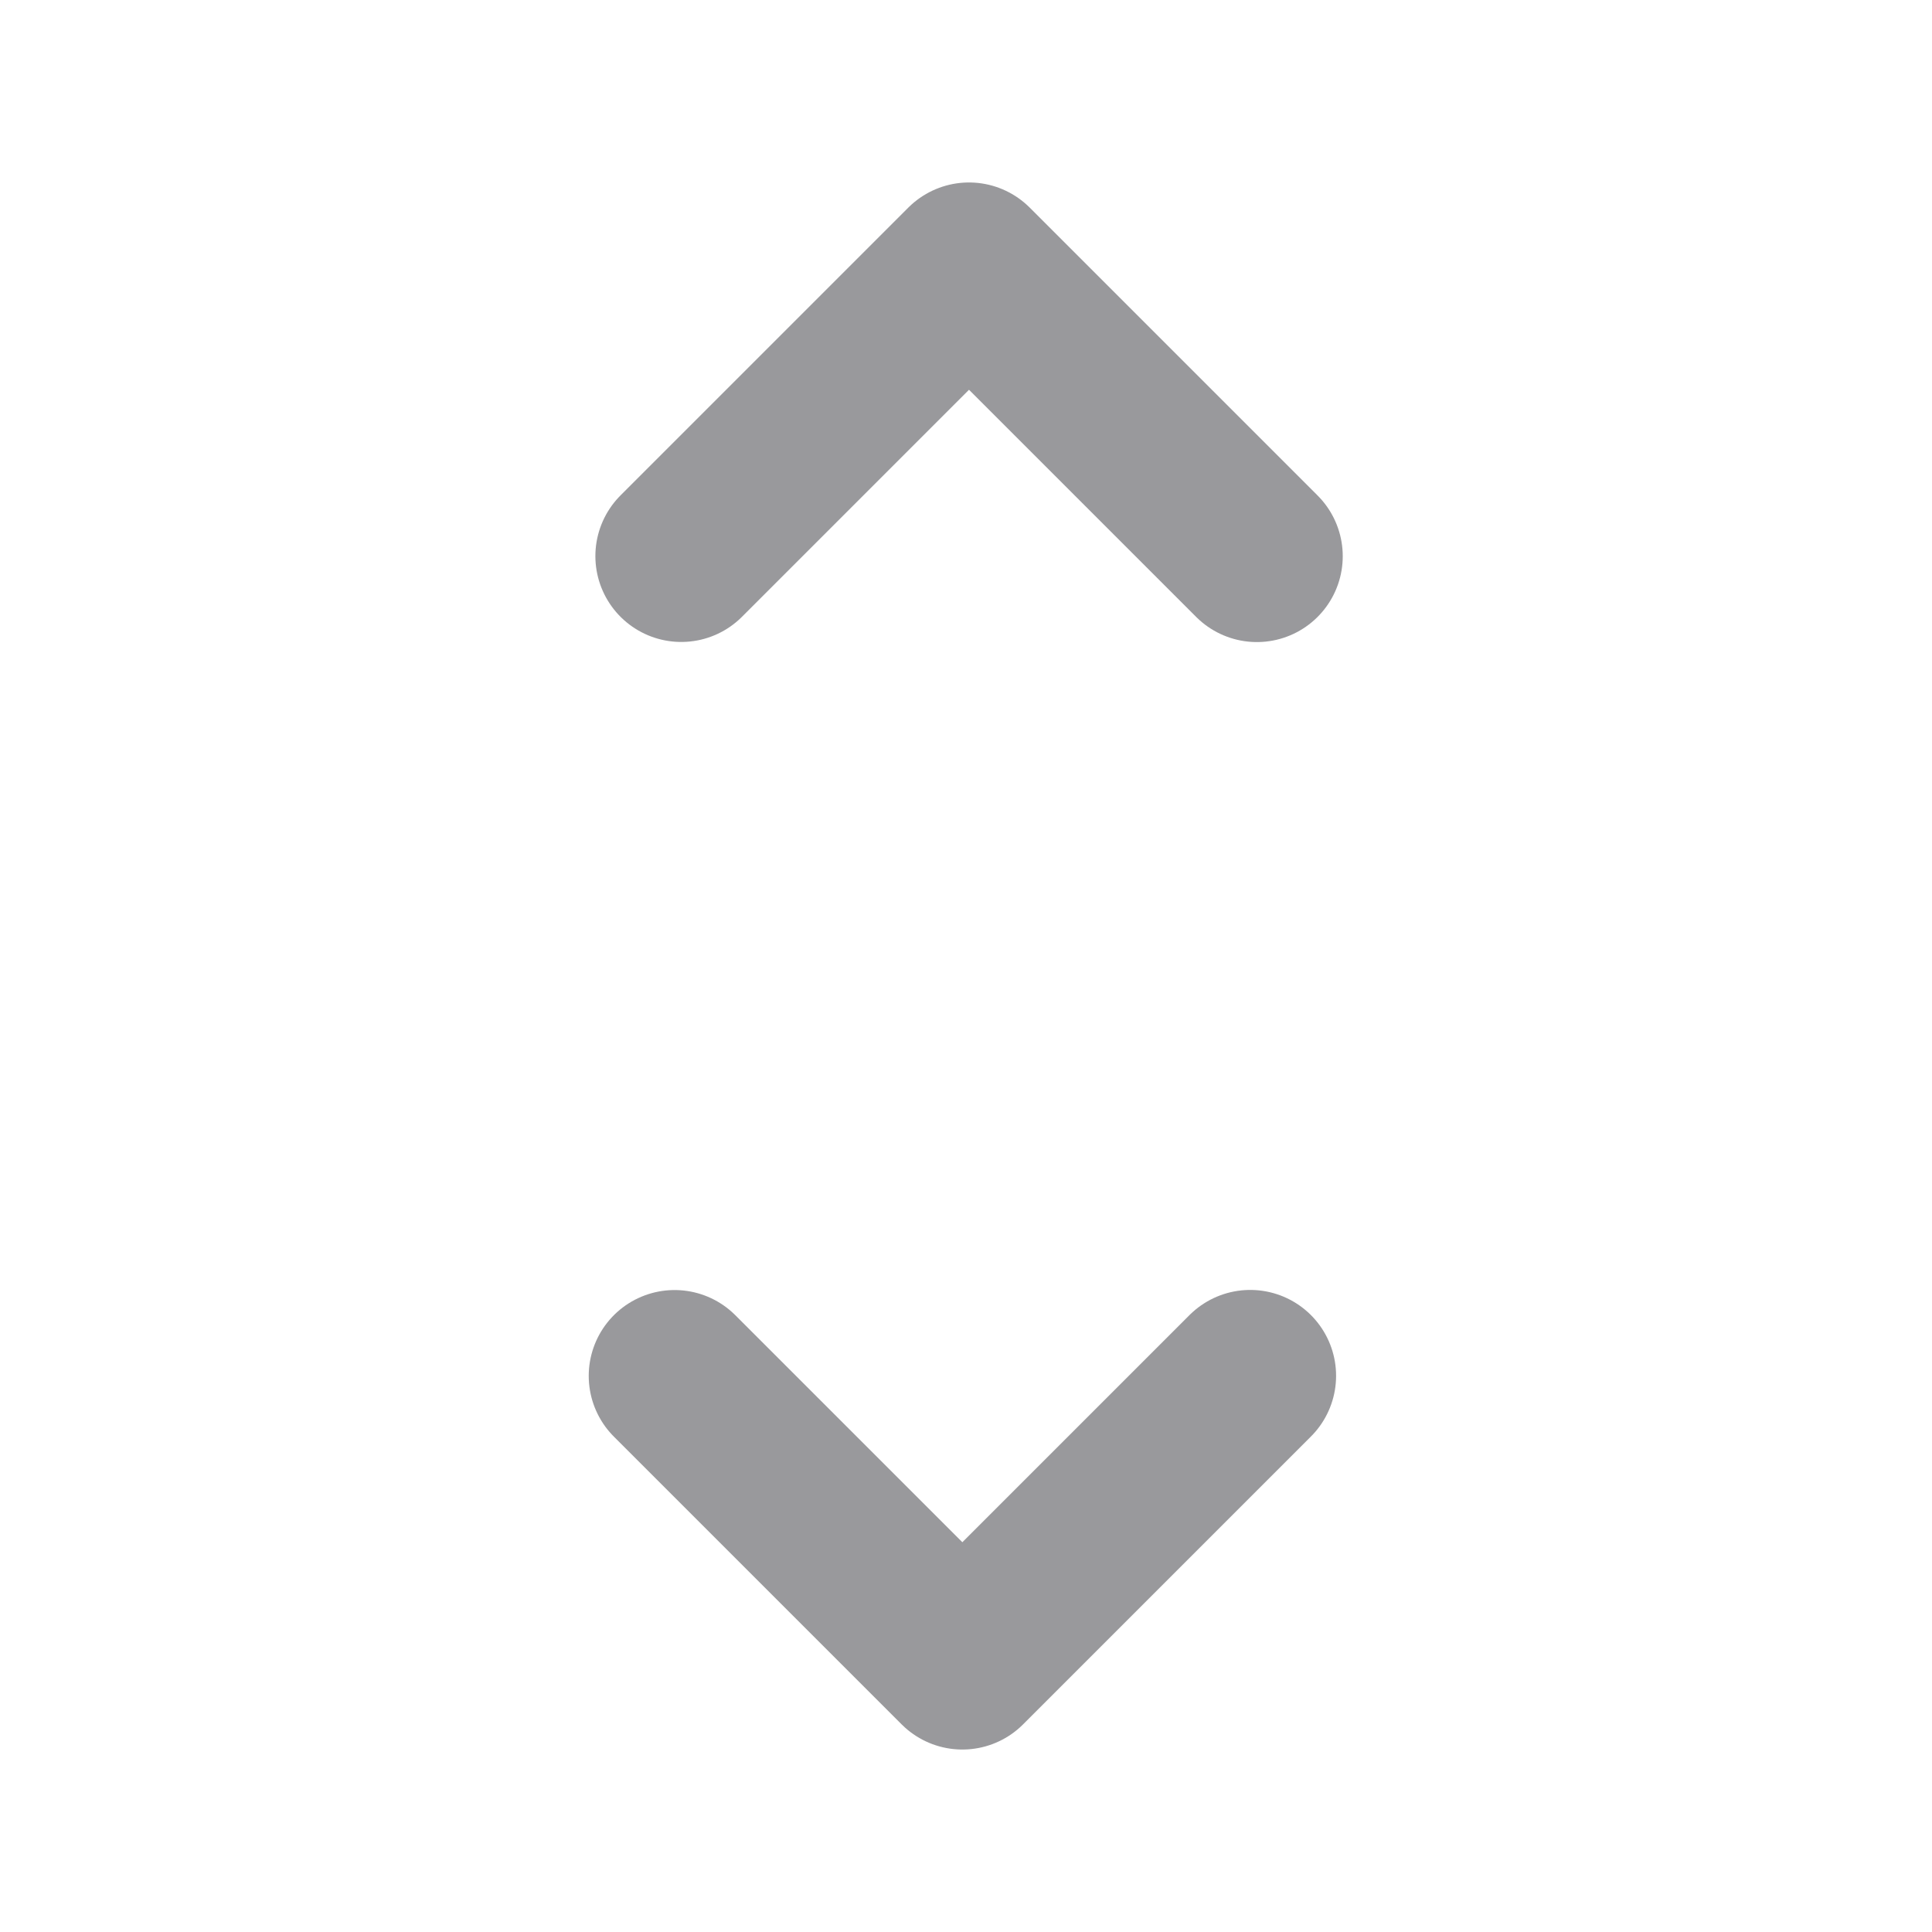 <svg width="18" height="18" viewBox="0 0 18 18" fill="none" xmlns="http://www.w3.org/2000/svg">
<path d="M11.71 5.182L9.028 2.5L6.347 5.181M11.648 12.818L8.966 15.5L6.285 12.819" stroke="#99999C" stroke-width="1.6" stroke-linecap="round" stroke-linejoin="round"/>
</svg>
